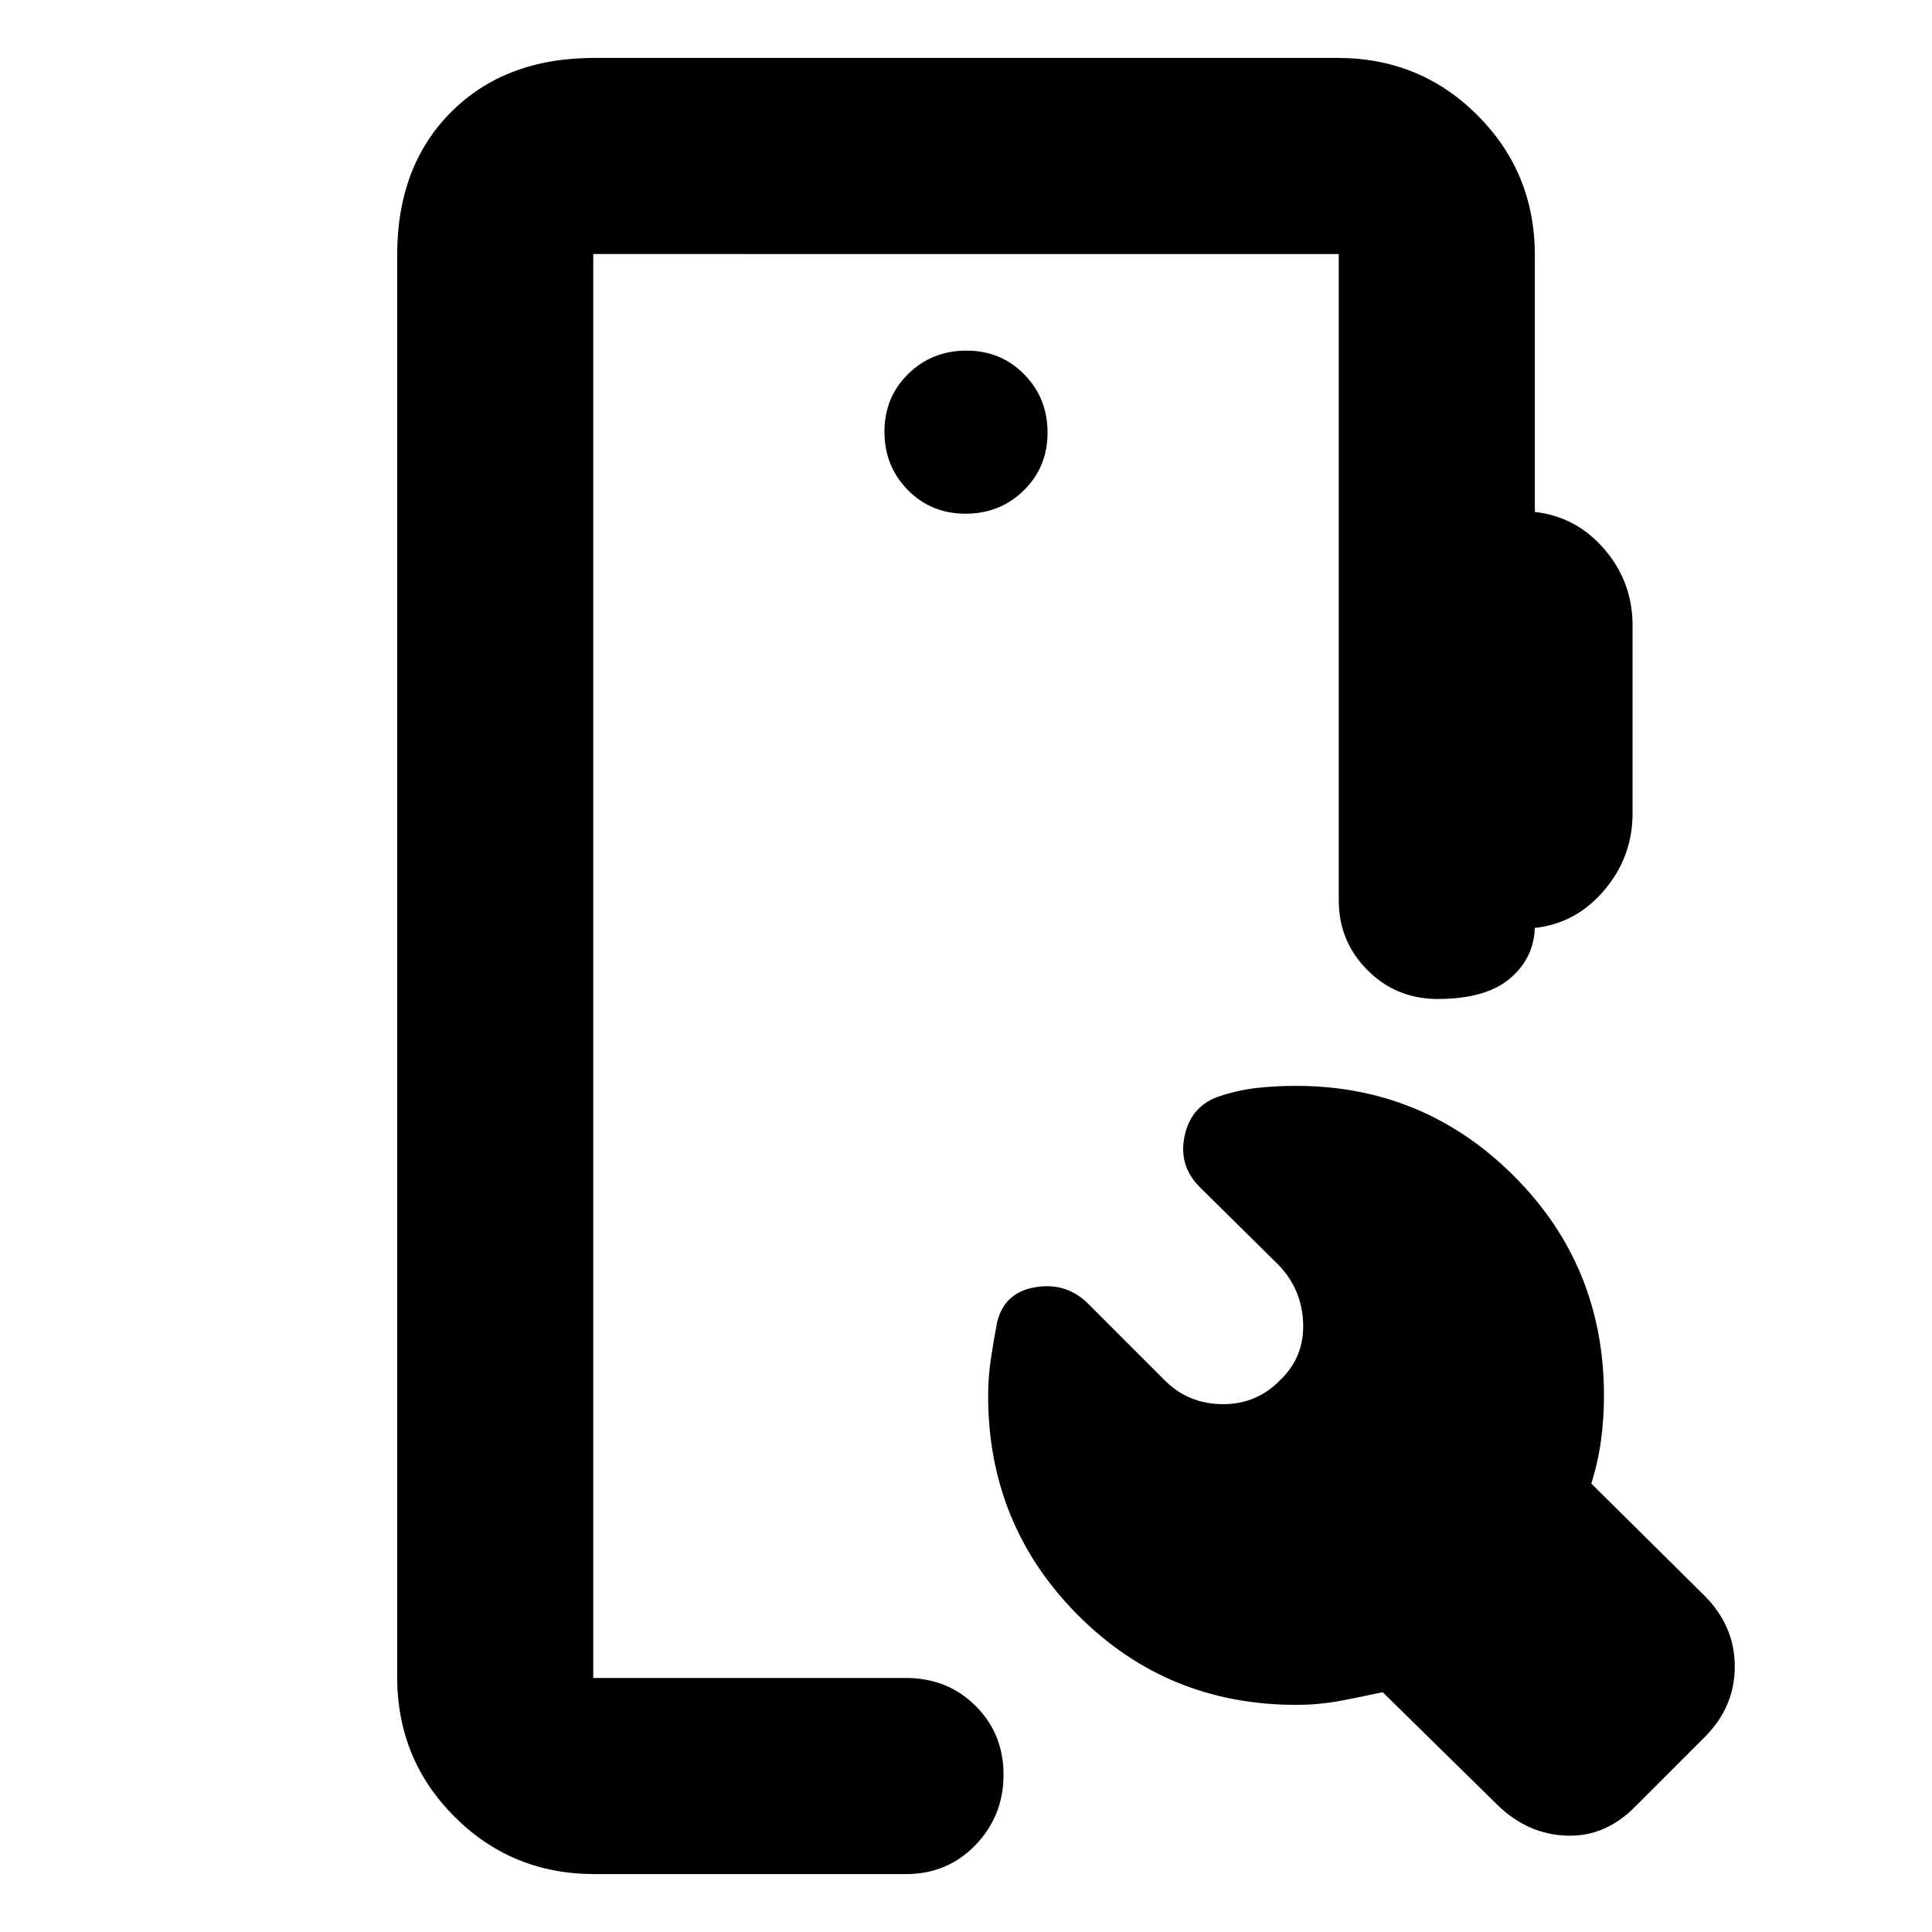 <svg xmlns="http://www.w3.org/2000/svg" height="20" viewBox="0 -960 960 960" width="20"><path d="M295.35-28.78q-41.01 0-69.5-28.5-28.5-28.5-28.5-69.5v-706.44q0-44.3 26.85-71.15 26.84-26.85 71.15-26.85h369.3q41.01 0 69.5 28.5 28.5 28.5 28.5 69.5v127.61q20.57 2.26 34.57 18.52 14 16.26 14 37.96v93.17q0 21.7-14 38.24-14 16.55-34.57 18.81v-1.13q0 15.48-12.03 25.96-12.04 10.47-36.26 10.47-20.53 0-34.84-14.3-14.3-14.31-14.3-34.7v-321.17H294.78v707.56h155.44q20.58 0 34.51 13.83 13.92 13.82 13.92 34.26 0 20.43-13.92 34.89-13.93 14.46-34.51 14.46H295.35Zm340.74-245.44q12-11.43 11.43-28.22-.56-16.78-12-28.78l-39.35-38.91q-10.82-10.77-7.47-25.75 3.34-14.99 17.73-19.56 9.14-3 18.43-4 9.3-1 19.14-1 63.39 0 108.19 44.73Q797-330.99 797-266.51q0 11.51-1.49 22.38-1.5 10.87-4.81 21.3l56.34 55.79Q862-151.97 862-131.88q0 20.1-14.96 35.05l-34 34q-14.95 15.53-34.32 14.96-19.37-.56-34.33-14.96l-57.35-56.34q-10.43 2.3-21.02 4.3t-22.02 2q-64.09 0-108.54-44.74Q491-202.36 491-266.43q0-9.13 1.36-18.29 1.36-9.15 3.07-18.15 3.57-14.96 19.03-17.52 15.45-2.57 26.28 8.26l38.35 38.35q11.65 11.43 28.5 11.5 16.85.06 28.5-11.94Zm-156.3-430.52q17.13 0 28.93-11.59t11.8-28.72q0-17.13-11.59-28.93t-28.72-11.8q-17.13 0-28.93 11.59t-11.8 28.72q0 17.13 11.59 28.93t28.72 11.8ZM294.78-126.22v-707.56 707.56Z"/></svg>